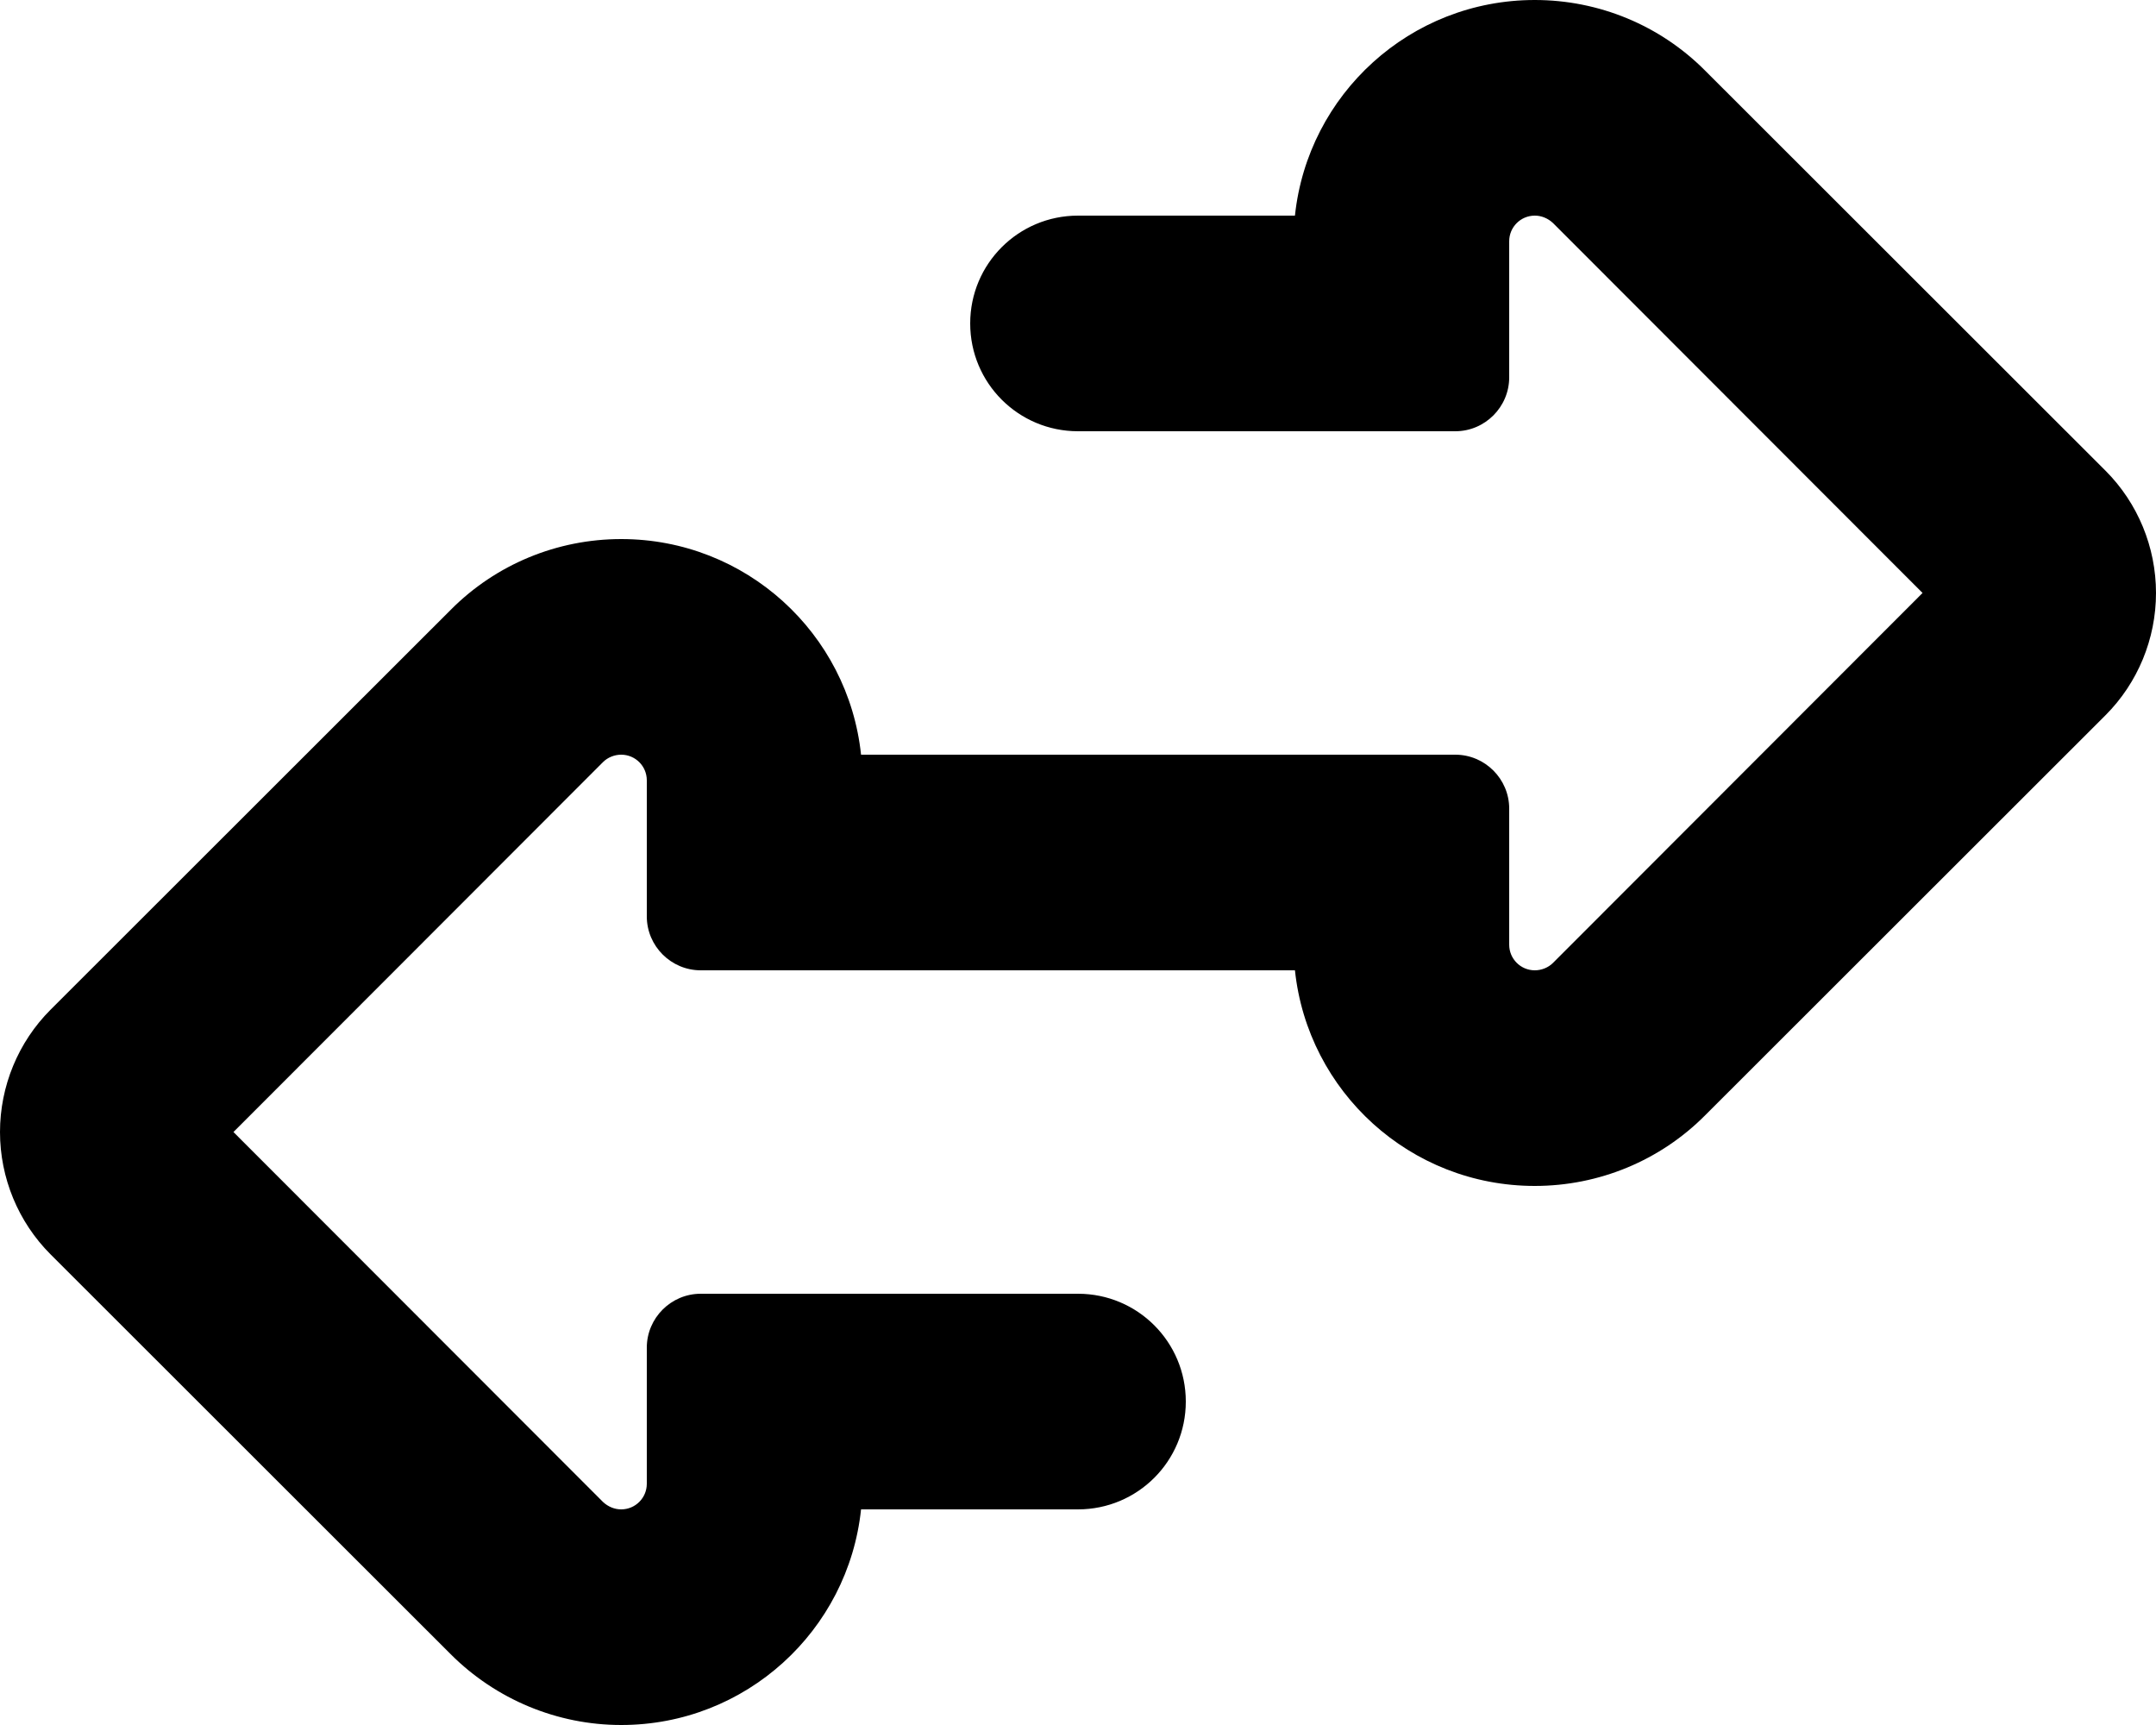 <svg xmlns="http://www.w3.org/2000/svg" viewBox="0 0 640 512"><path class="pr-icon-duotone-secondary" d="M0 336c0 13.6 5.4 26.7 15 36.3L133.8 491c13.4 13.4 31.6 21 50.6 21c37 0 67.4-28 71.2-64l64.4 0c17.7 0 32-14.3 32-32s-14.3-32-32-32l-112 0c-8.8 0-16 7.2-16 16l0 40.4c0 4.2-3.4 7.6-7.6 7.6c-2 0-3.9-.8-5.4-2.2L69.3 336 179 226.2c1.4-1.4 3.4-2.2 5.4-2.2c4.2 0 7.6 3.4 7.6 7.6l0 40.4c0 8.8 7.2 16 16 16l112 0 0-64-64.4 0c-3.8-36-34.2-64-71.2-64c-19 0-37.2 7.5-50.6 21L15 299.7C5.4 309.3 0 322.4 0 336z"/><path class="pr-icon-duotone-primary" d="M506.2 21C492.8 7.5 474.6 0 455.6 0c-37 0-67.4 28-71.2 64H320c-17.7 0-32 14.3-32 32s14.3 32 32 32H432c8.8 0 16-7.2 16-16V71.6c0-4.2 3.4-7.6 7.6-7.6c2 0 3.9 .8 5.4 2.2L570.7 176 461 285.8c-1.4 1.4-3.4 2.2-5.4 2.2c-4.2 0-7.6-3.4-7.6-7.6V240c0-8.8-7.2-16-16-16H320v64h64.4c3.8 36 34.2 64 71.2 64c19 0 37.2-7.5 50.6-21L625 212.3c9.6-9.6 15-22.7 15-36.3s-5.4-26.7-15-36.3L506.2 21z"/></svg>